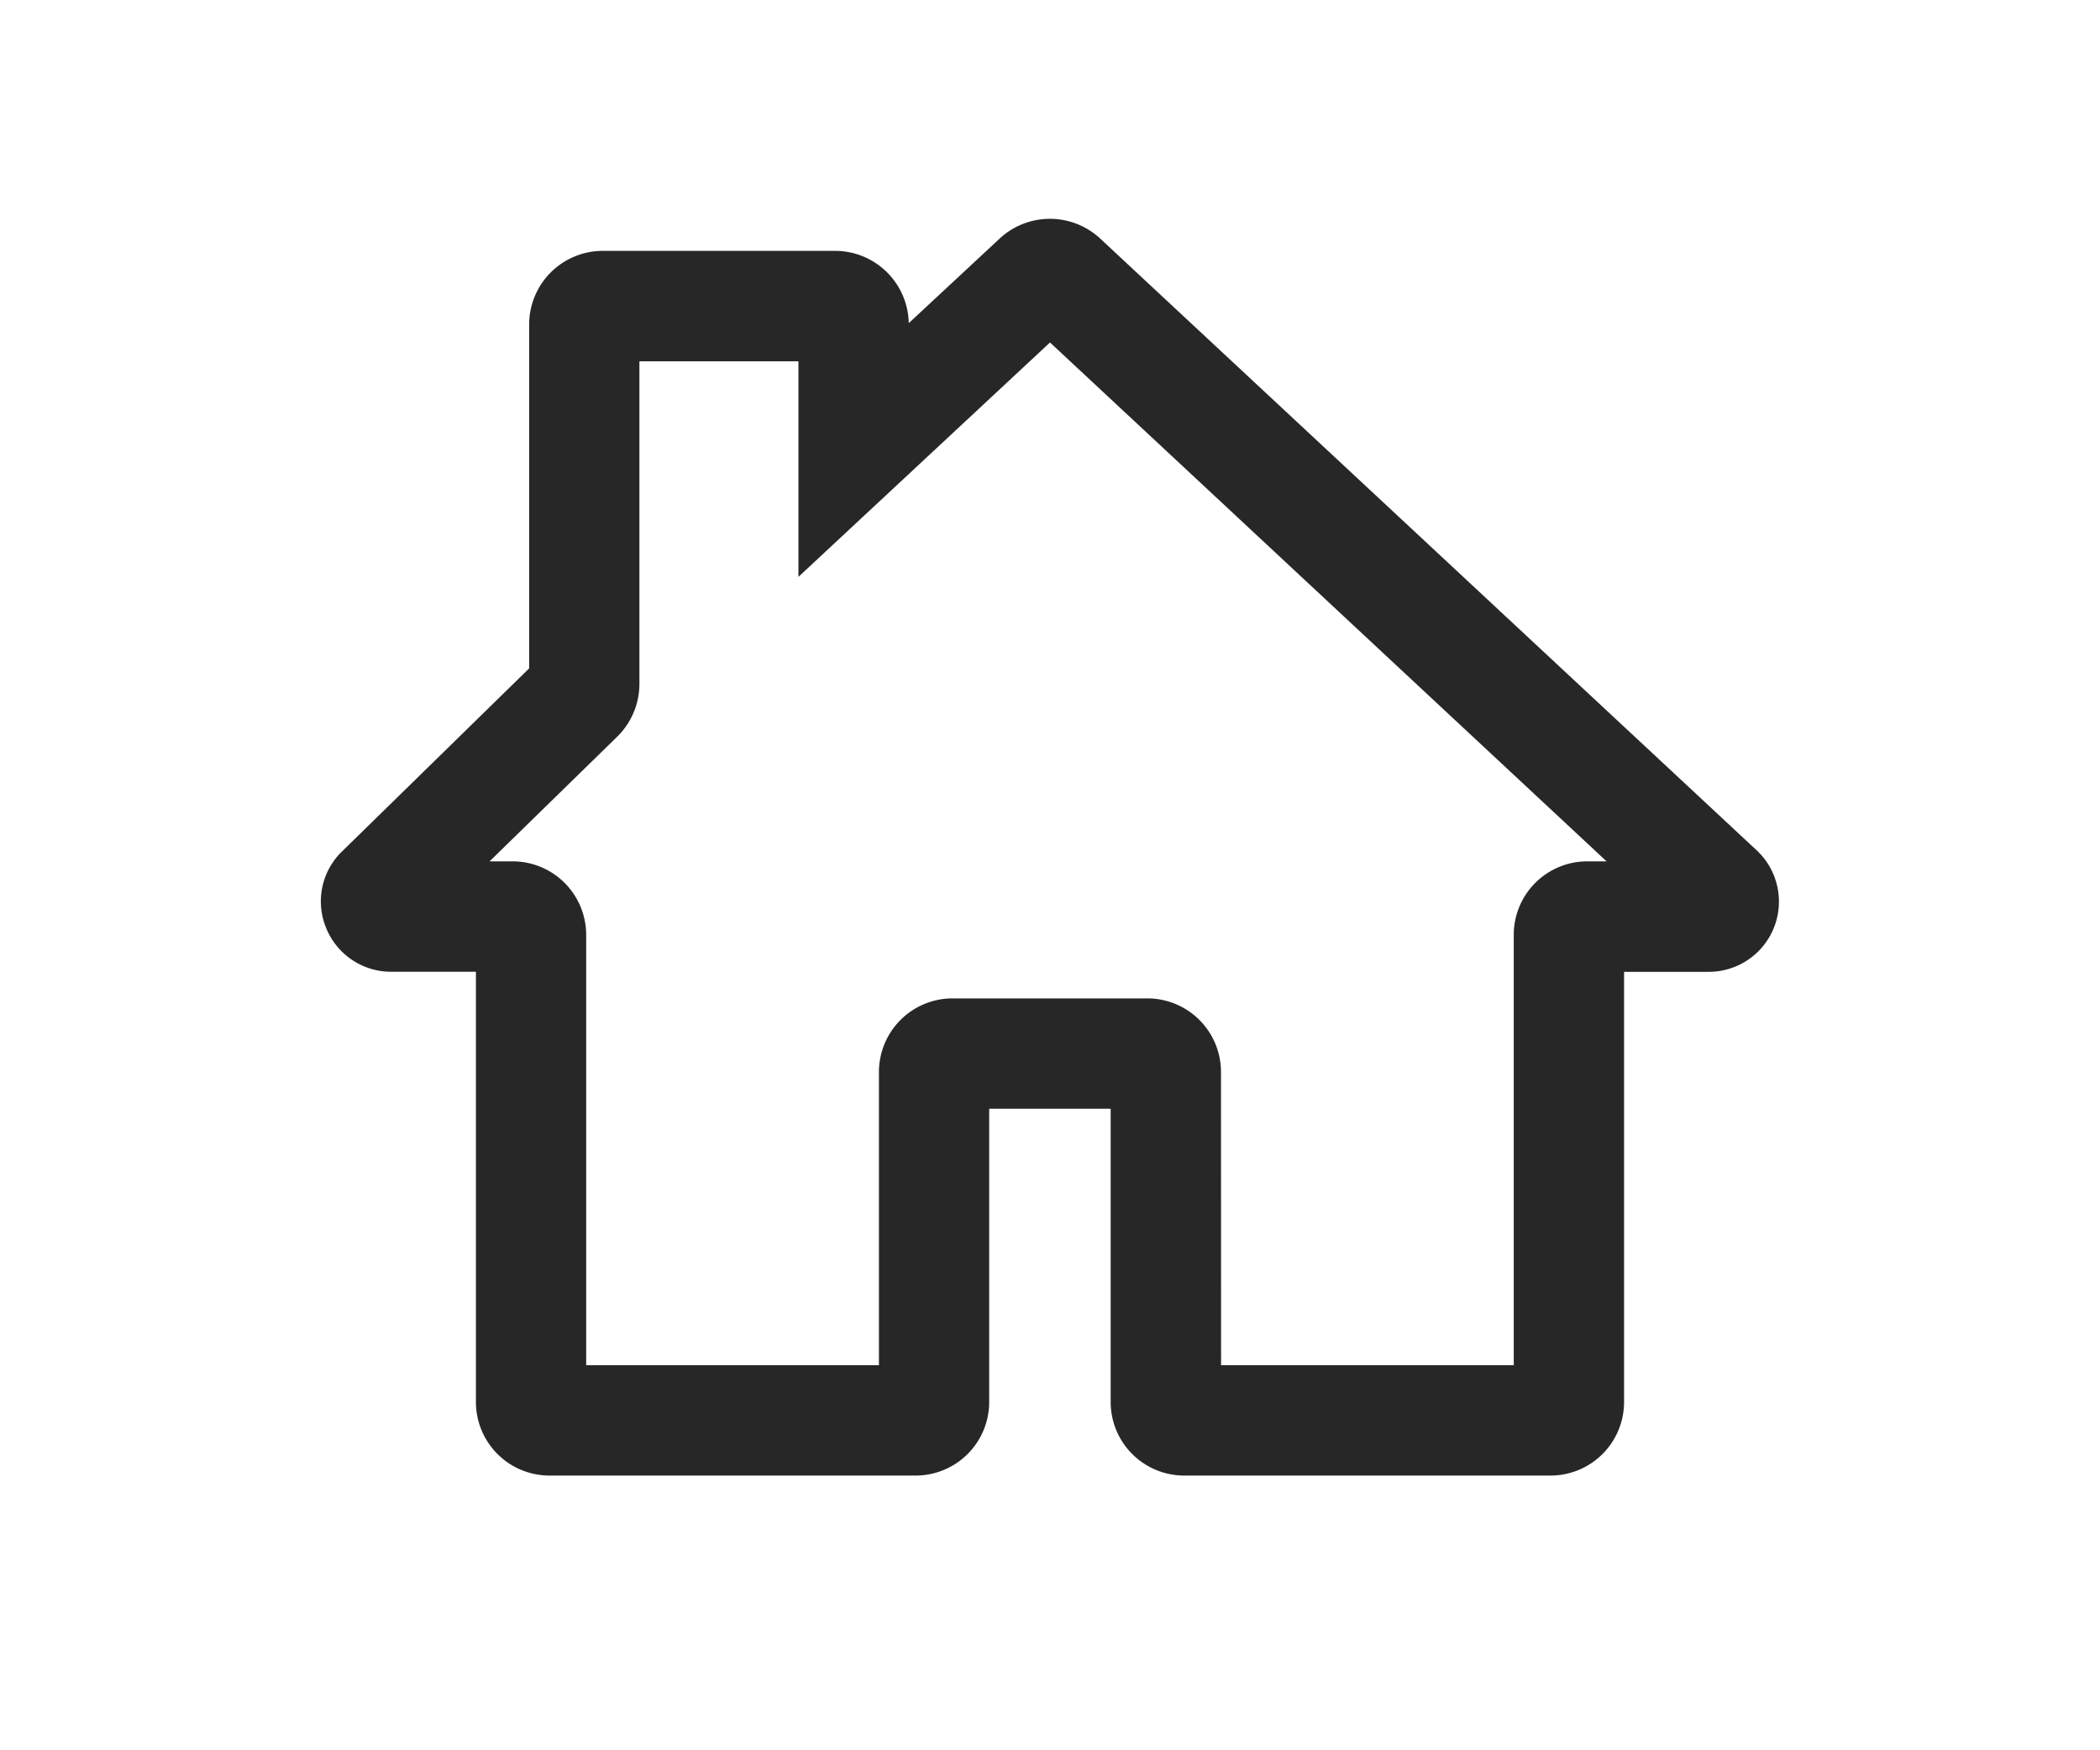 <svg xmlns="http://www.w3.org/2000/svg" width="24" height="20" viewBox="0 0 24 24">
    <defs>
        <style>
            .cls-1{fill:none}.cls-2{clip-path:url(#clip-path)}.cls-3{fill:#272727}
        </style>
        <clipPath id="clip-path">
            <path d="M0 0h24v24H0z" class="cls-1"/>
        </clipPath>
    </defs>
    <g id="Dashboard_1" class="cls-2" data-name="Dashboard – 1">
        <path id="Rectangle_936" d="M0 0h24v24H0z" class="cls-1" data-name="Rectangle 936"/>
        <path id="Path_429" d="M16.865 18.893h-5.024a1.009 1.009 0 0 1-1.009-1.008v-4.022H9.166v4.022a1.009 1.009 0 0 1-1.008 1.008H3.135a1.009 1.009 0 0 1-1.008-1.008v-5.9H.968a.962.962 0 0 1-.9-.612.954.954 0 0 1 .239-1.054l2.55-2.494V3.11A1.01 1.01 0 0 1 3.865 2.1h3.189a1.011 1.011 0 0 1 1.009.991l1.249-1.162a1.013 1.013 0 0 1 1.374 0l9.006 8.391a.963.963 0 0 1-.662 1.666h-1.157v5.9a1.009 1.009 0 0 1-1.008 1.007zm-4.519-1.513h4.014v-5.9a1.008 1.008 0 0 1 1-1.009h.273L10 3.356 6.55 6.57V3.614H4.369v4.423a1.013 1.013 0 0 1-.3.72l-1.755 1.714h.319a1.009 1.009 0 0 1 1.006 1.009v5.9h4.015v-4.021a1.01 1.01 0 0 1 1.008-1.009h2.674a1.01 1.01 0 0 1 1.009 1.009z" class="cls-3" data-name="Path 429" transform="translate(2 1.34)"/>
    </g>
</svg>

